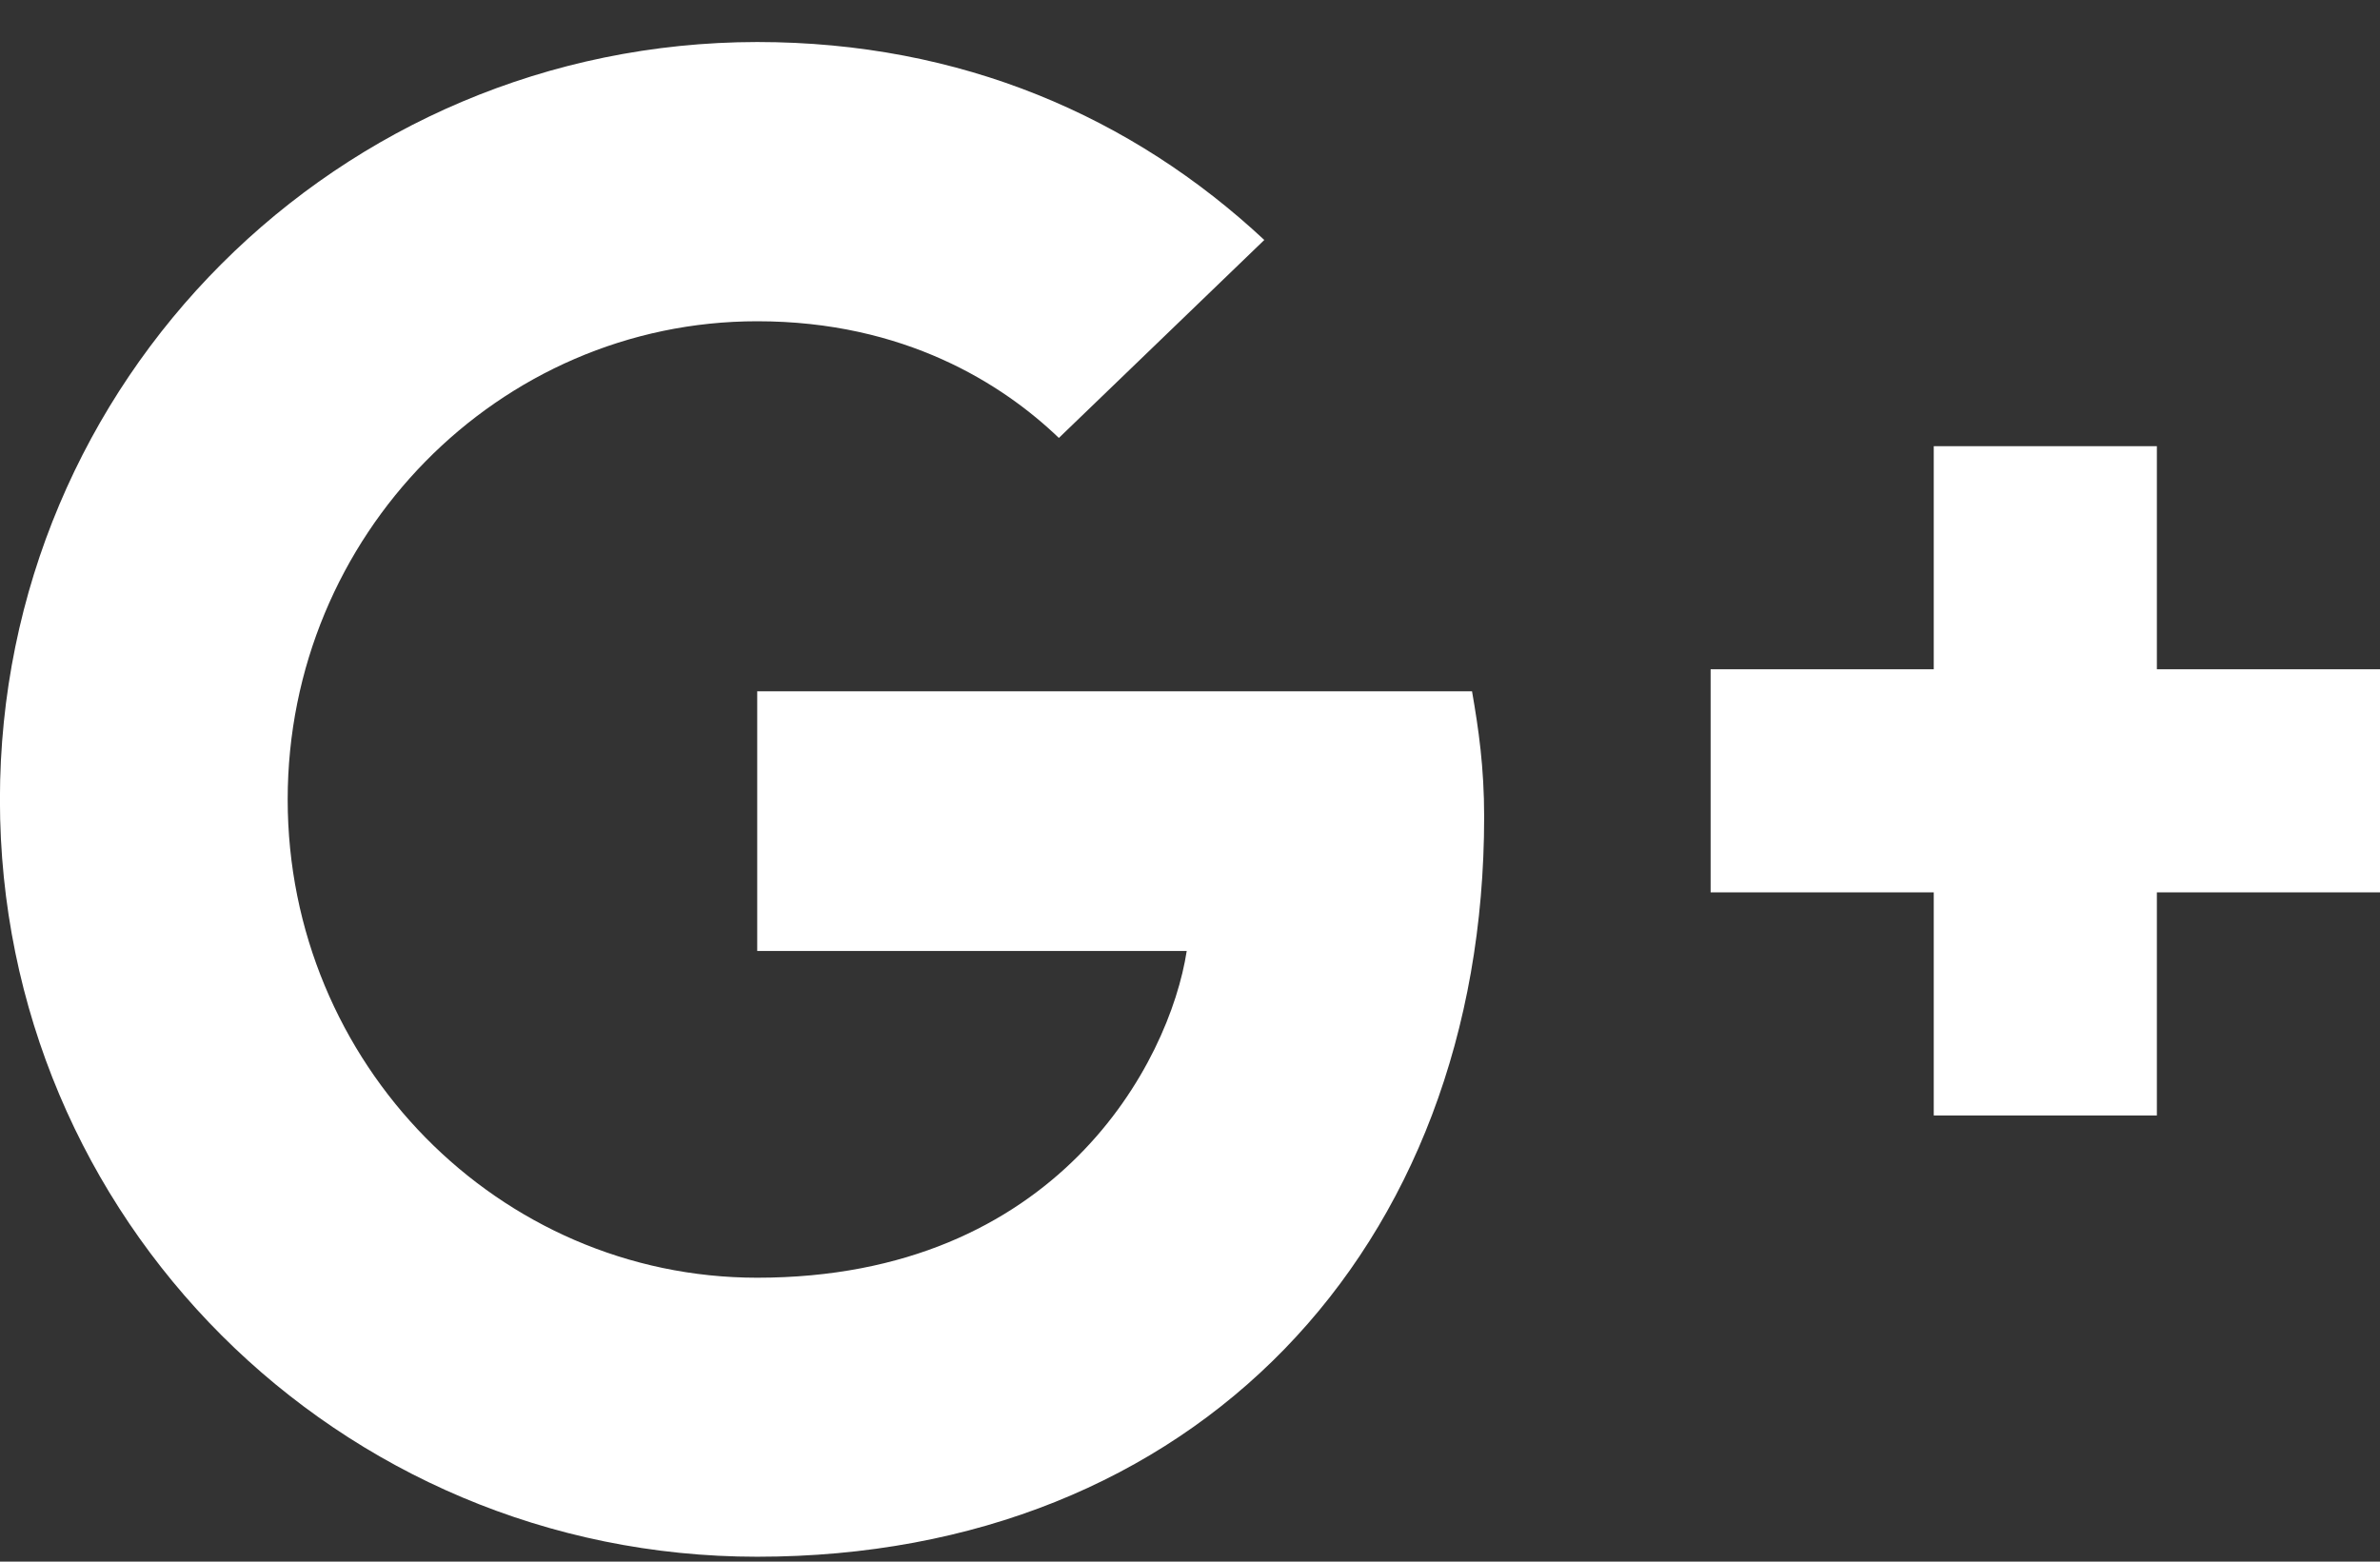 <?xml version="1.0" encoding="UTF-8"?>
<svg width="32px" height="21px" viewBox="0 0 32 21" version="1.1" xmlns="http://www.w3.org/2000/svg" xmlns:xlink="http://www.w3.org/1999/xlink">
    <rect x="0" y="0" width="32" height="21" fill="#333333" stroke="none"/>
    <!-- Generator: Sketch 45.2 (43514) - http://www.bohemiancoding.com/sketch -->
    <title>google-plus-icon</title>
    <desc>Created with Sketch.</desc>
    <defs></defs>
    <g id="Page-1" stroke="none" stroke-width="1" fill="none" fill-rule="evenodd">
        <g id="Log-in-form-Copy-9" transform="translate(-1344, -628)" fill-rule="nonzero" fill="#FFFFFF">
            <g id="Group-11" transform="translate(1113, 610)">
                <g id="google-plus-icon" transform="translate(230, 18)">
                    <path d="M11.181,9.294 L11.181,12.788 L16.956,12.788 C16.725,14.288 15.212,17.182 11.181,17.182 C7.706,17.182 4.868,14.301 4.868,10.751 C4.868,7.201 7.706,4.32 11.181,4.32 C13.162,4.32 14.481,5.164 15.237,5.889 L17.999,3.227 C16.224,1.571 13.924,0.565 11.18,0.565 C5.549,0.571 0.999,5.121 0.999,10.753 C0.999,16.385 5.549,20.934 11.18,20.934 C17.055,20.934 20.955,16.803 20.955,10.984 C20.955,10.315 20.88,9.803 20.792,9.296 L11.179,9.296 L11.181,9.294 Z" id="Shape"></path>
                    <polygon id="Shape" points="33 9 30 9 30 6 27 6 27 9 24 9 24 12 27 12 27 15 30 15 30 12 33 12"></polygon>
                </g>
            </g>
        </g>
    </g>
</svg>